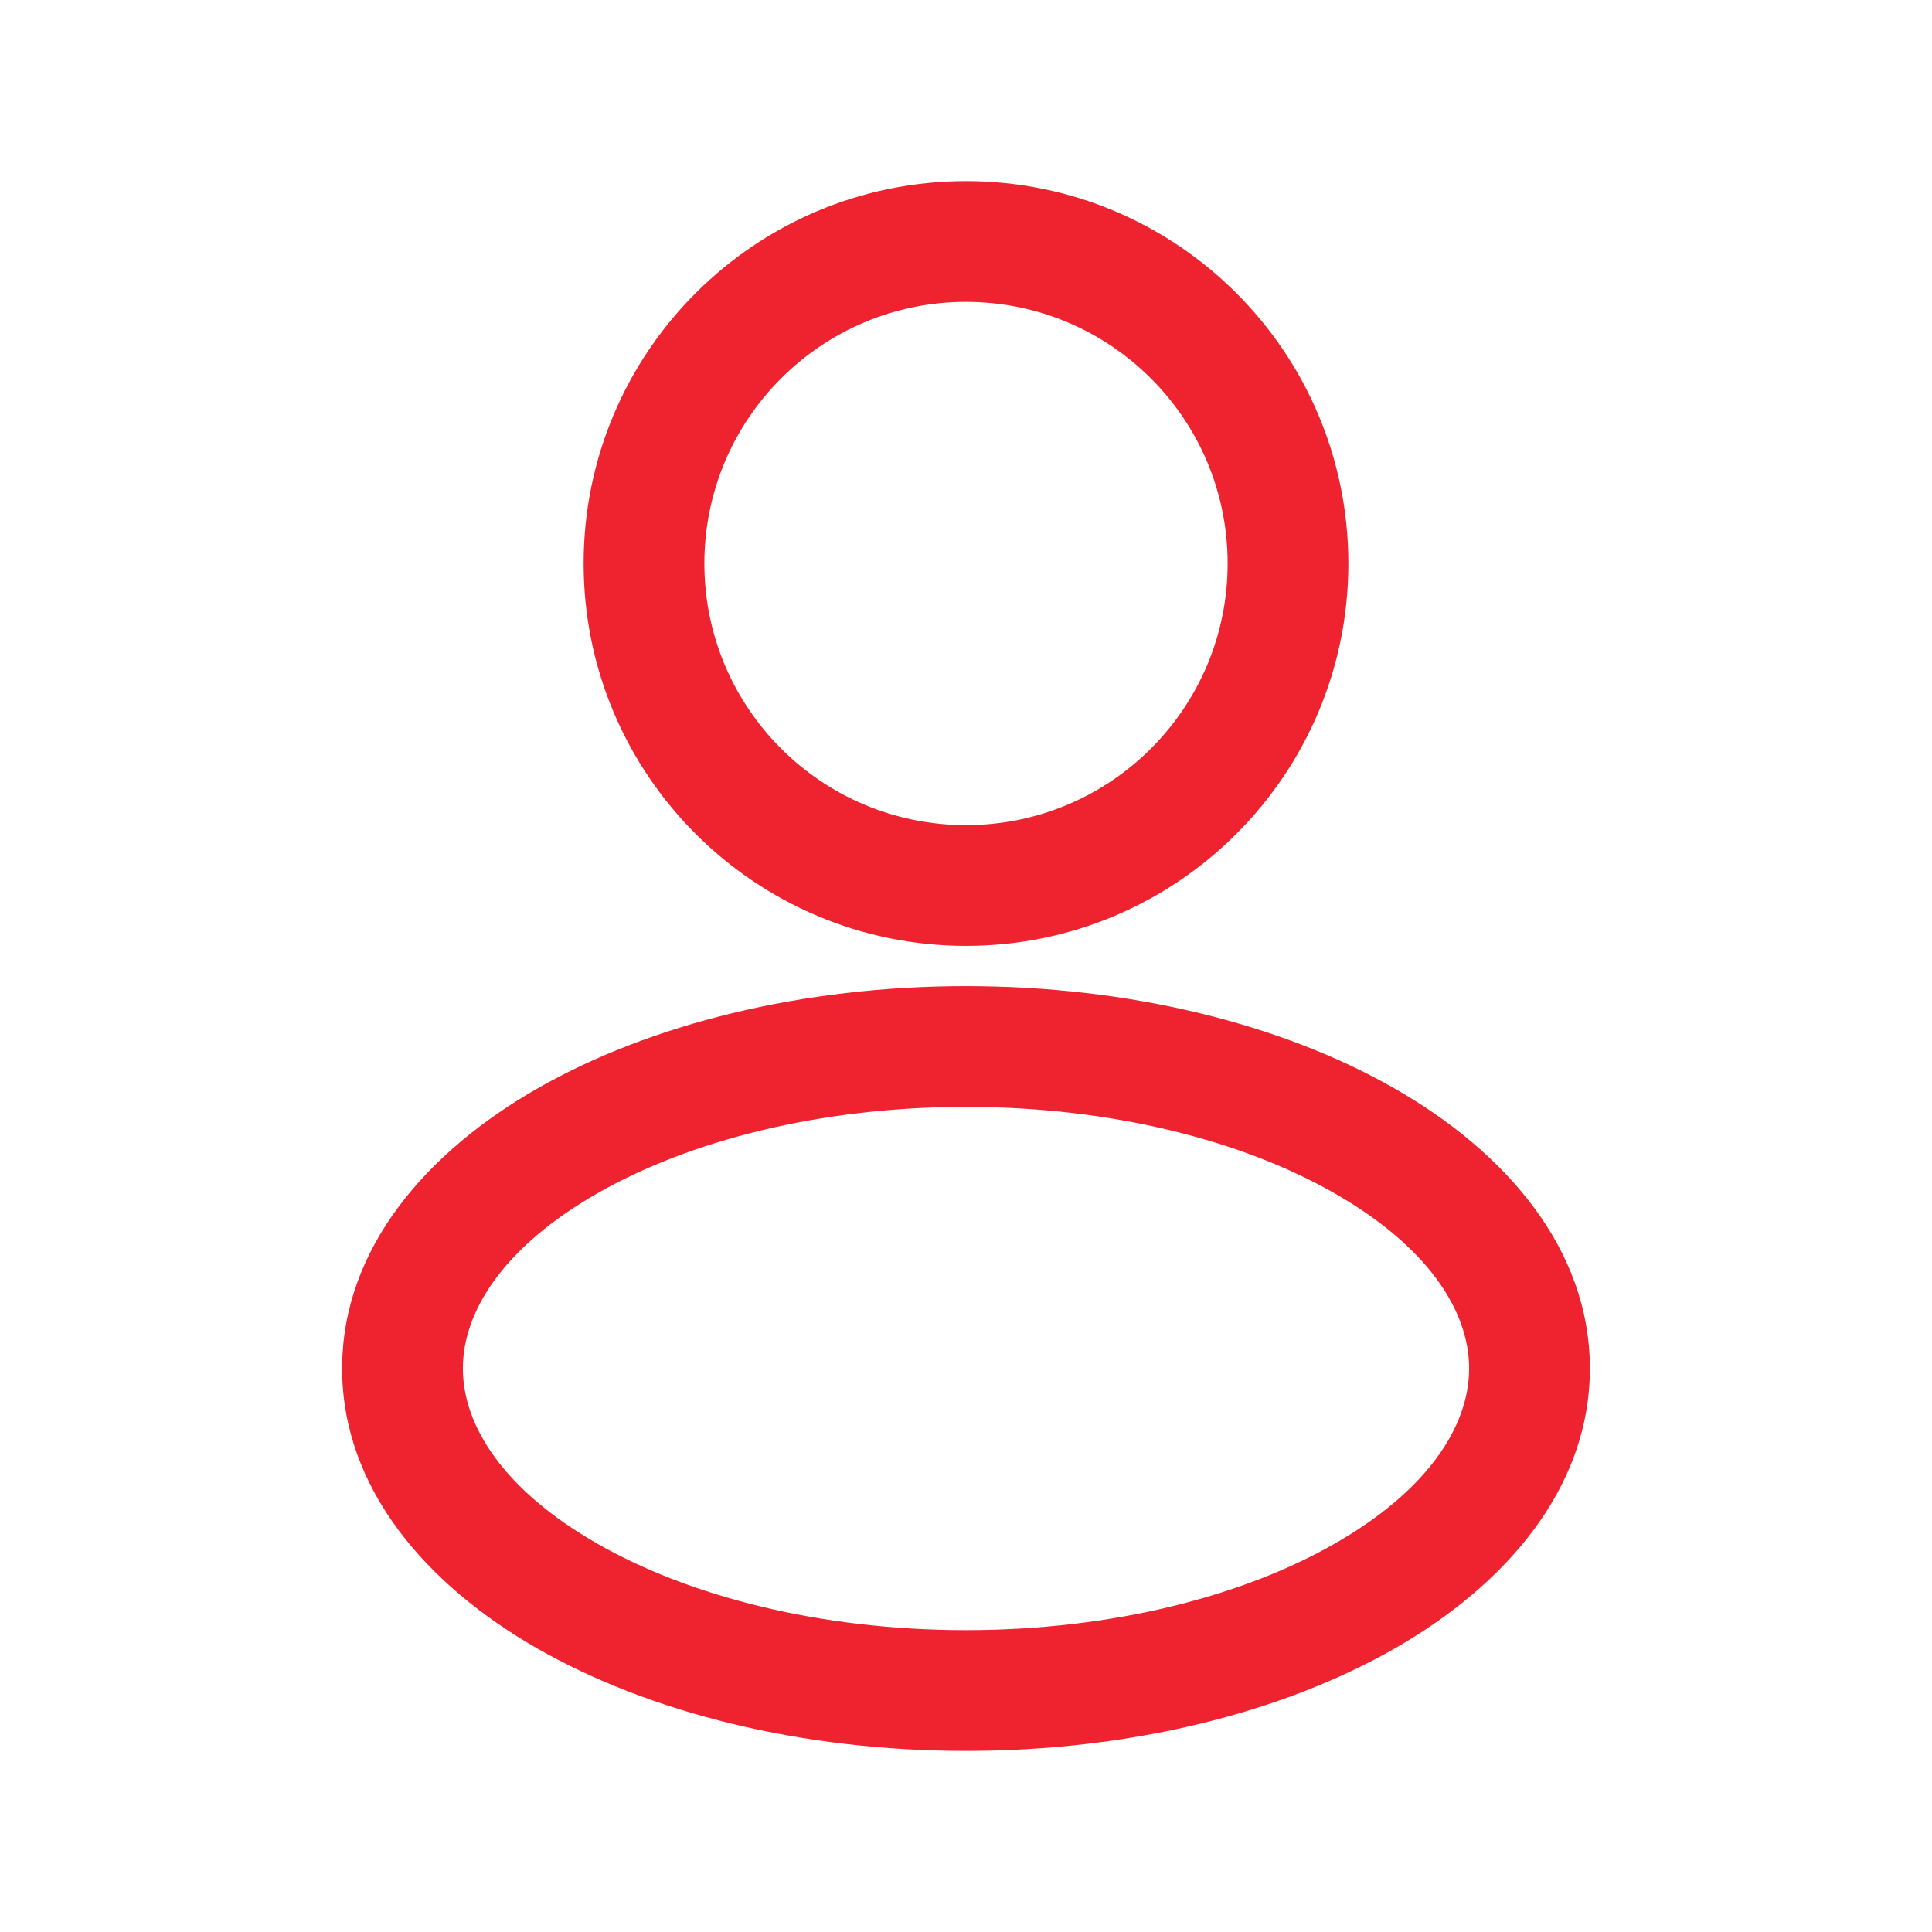 <svg width="24" height="24" viewBox="0 0 24 24" fill="none" xmlns="http://www.w3.org/2000/svg">
<path d="M15.25 7C15.25 8.795 13.795 10.25 12 10.25V11.75C14.623 11.75 16.75 9.623 16.75 7H15.25ZM12 3.75C13.795 3.75 15.25 5.205 15.25 7H16.75C16.75 4.377 14.623 2.25 12 2.25V3.75ZM8.75 7C8.75 5.205 10.205 3.75 12 3.75V2.25C9.377 2.25 7.25 4.377 7.25 7H8.75ZM12 10.25C10.205 10.25 8.75 8.795 8.75 7H7.25C7.25 9.623 9.377 11.75 12 11.75V10.25ZM18.25 17C18.25 17.719 17.733 18.517 16.578 19.177C15.444 19.825 13.827 20.25 12 20.25V21.75C14.039 21.75 15.922 21.279 17.322 20.48C18.7 19.692 19.75 18.49 19.75 17H18.25ZM12 13.75C13.827 13.75 15.444 14.175 16.578 14.823C17.733 15.483 18.25 16.281 18.25 17H19.75C19.75 15.51 18.7 14.308 17.322 13.52C15.922 12.721 14.039 12.25 12 12.25V13.75ZM5.75 17C5.75 16.281 6.267 15.483 7.422 14.823C8.556 14.175 10.173 13.75 12 13.75V12.25C9.961 12.25 8.078 12.721 6.678 13.52C5.3 14.308 4.25 15.51 4.25 17H5.75ZM12 20.25C10.173 20.25 8.556 19.825 7.422 19.177C6.267 18.517 5.75 17.719 5.75 17H4.25C4.25 18.49 5.3 19.692 6.678 20.48C8.078 21.279 9.961 21.75 12 21.75V20.25Z" fill="#EE232F"/>
</svg>
